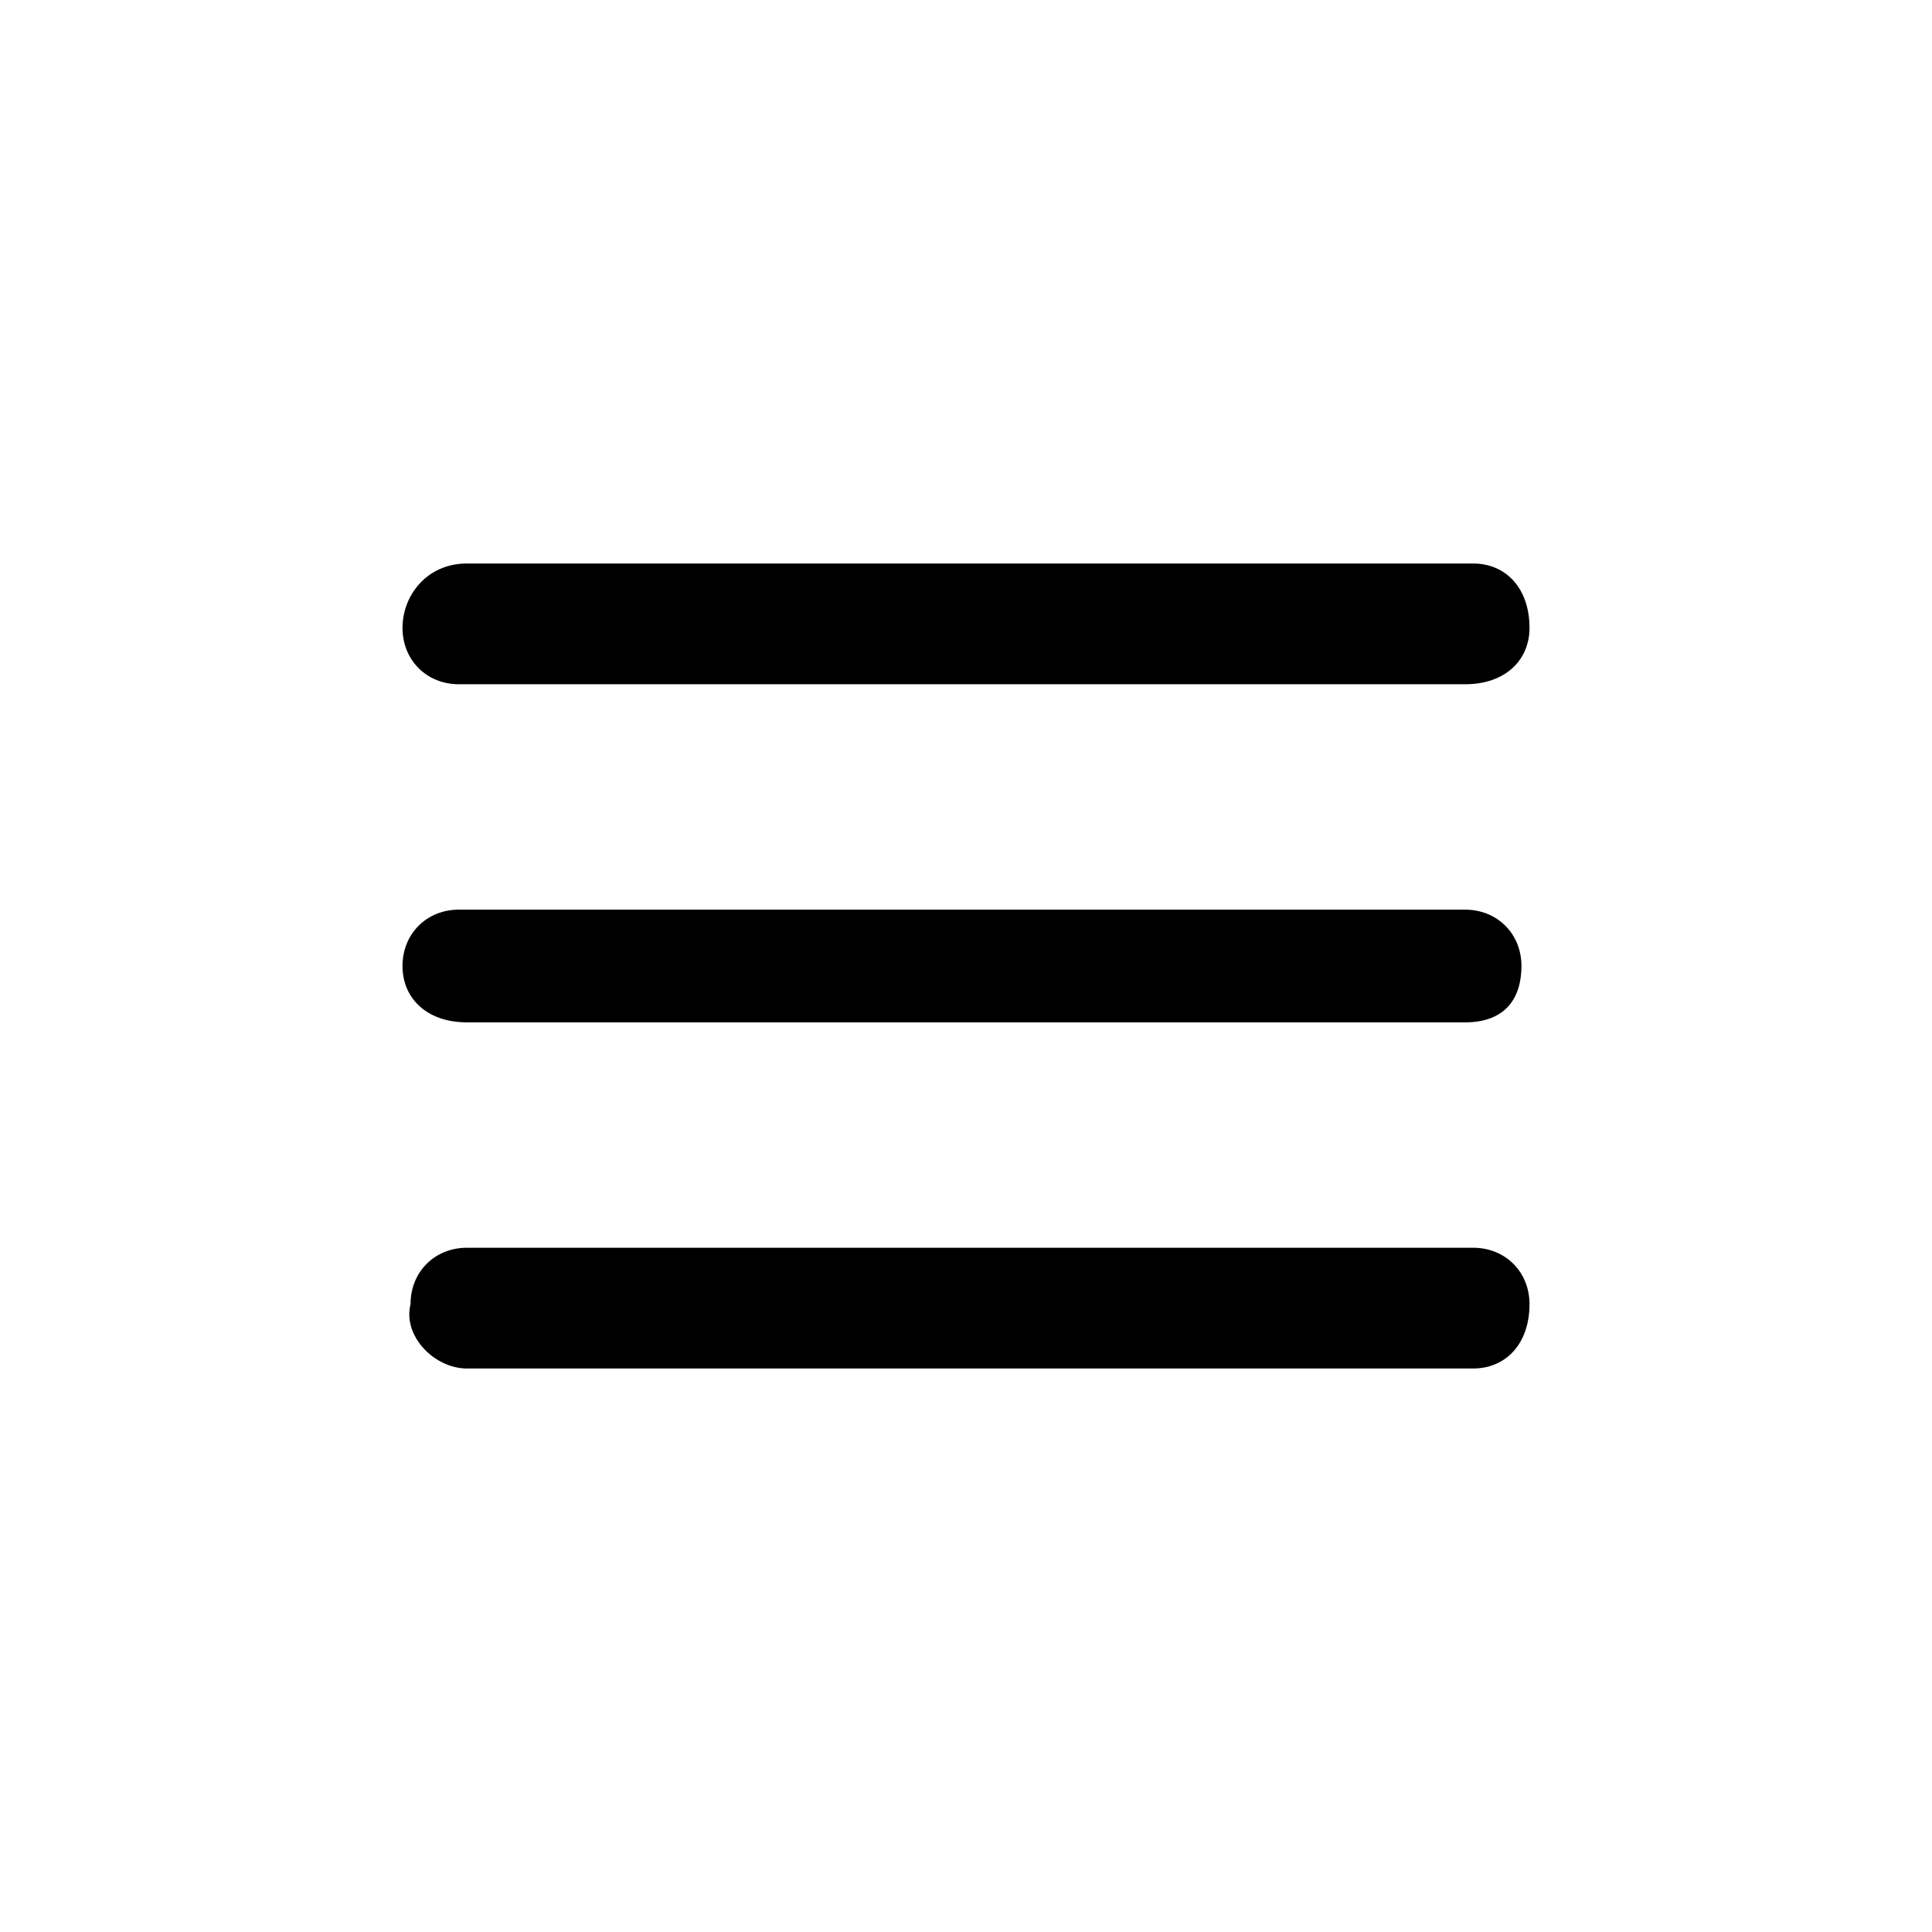 <svg xmlns="http://www.w3.org/2000/svg" enable-background="new 0 0 24 24" viewBox="0 0 24 24" id="menu-bar">
  <rect width="24" height="24" fill="none"></rect>
  <path d="M18.2,12.7H5.8C5.3,12.7,5,12.4,5,12s0.3-0.7,0.7-0.7h12.5c0.4,0,0.7,0.3,0.7,0.7S18.7,12.7,18.2,12.7z M19,7.8
		C19,7.3,18.7,7,18.3,7H5.8C5.3,7,5,7.4,5,7.8s0.3,0.7,0.7,0.7h12.5C18.7,8.5,19,8.2,19,7.8z M19,16.2c0-0.4-0.3-0.7-0.7-0.7H5.8
		c-0.4,0-0.7,0.3-0.7,0.7C5,16.6,5.4,17,5.8,17h12.5C18.7,17,19,16.7,19,16.2z"></path>
</svg>
